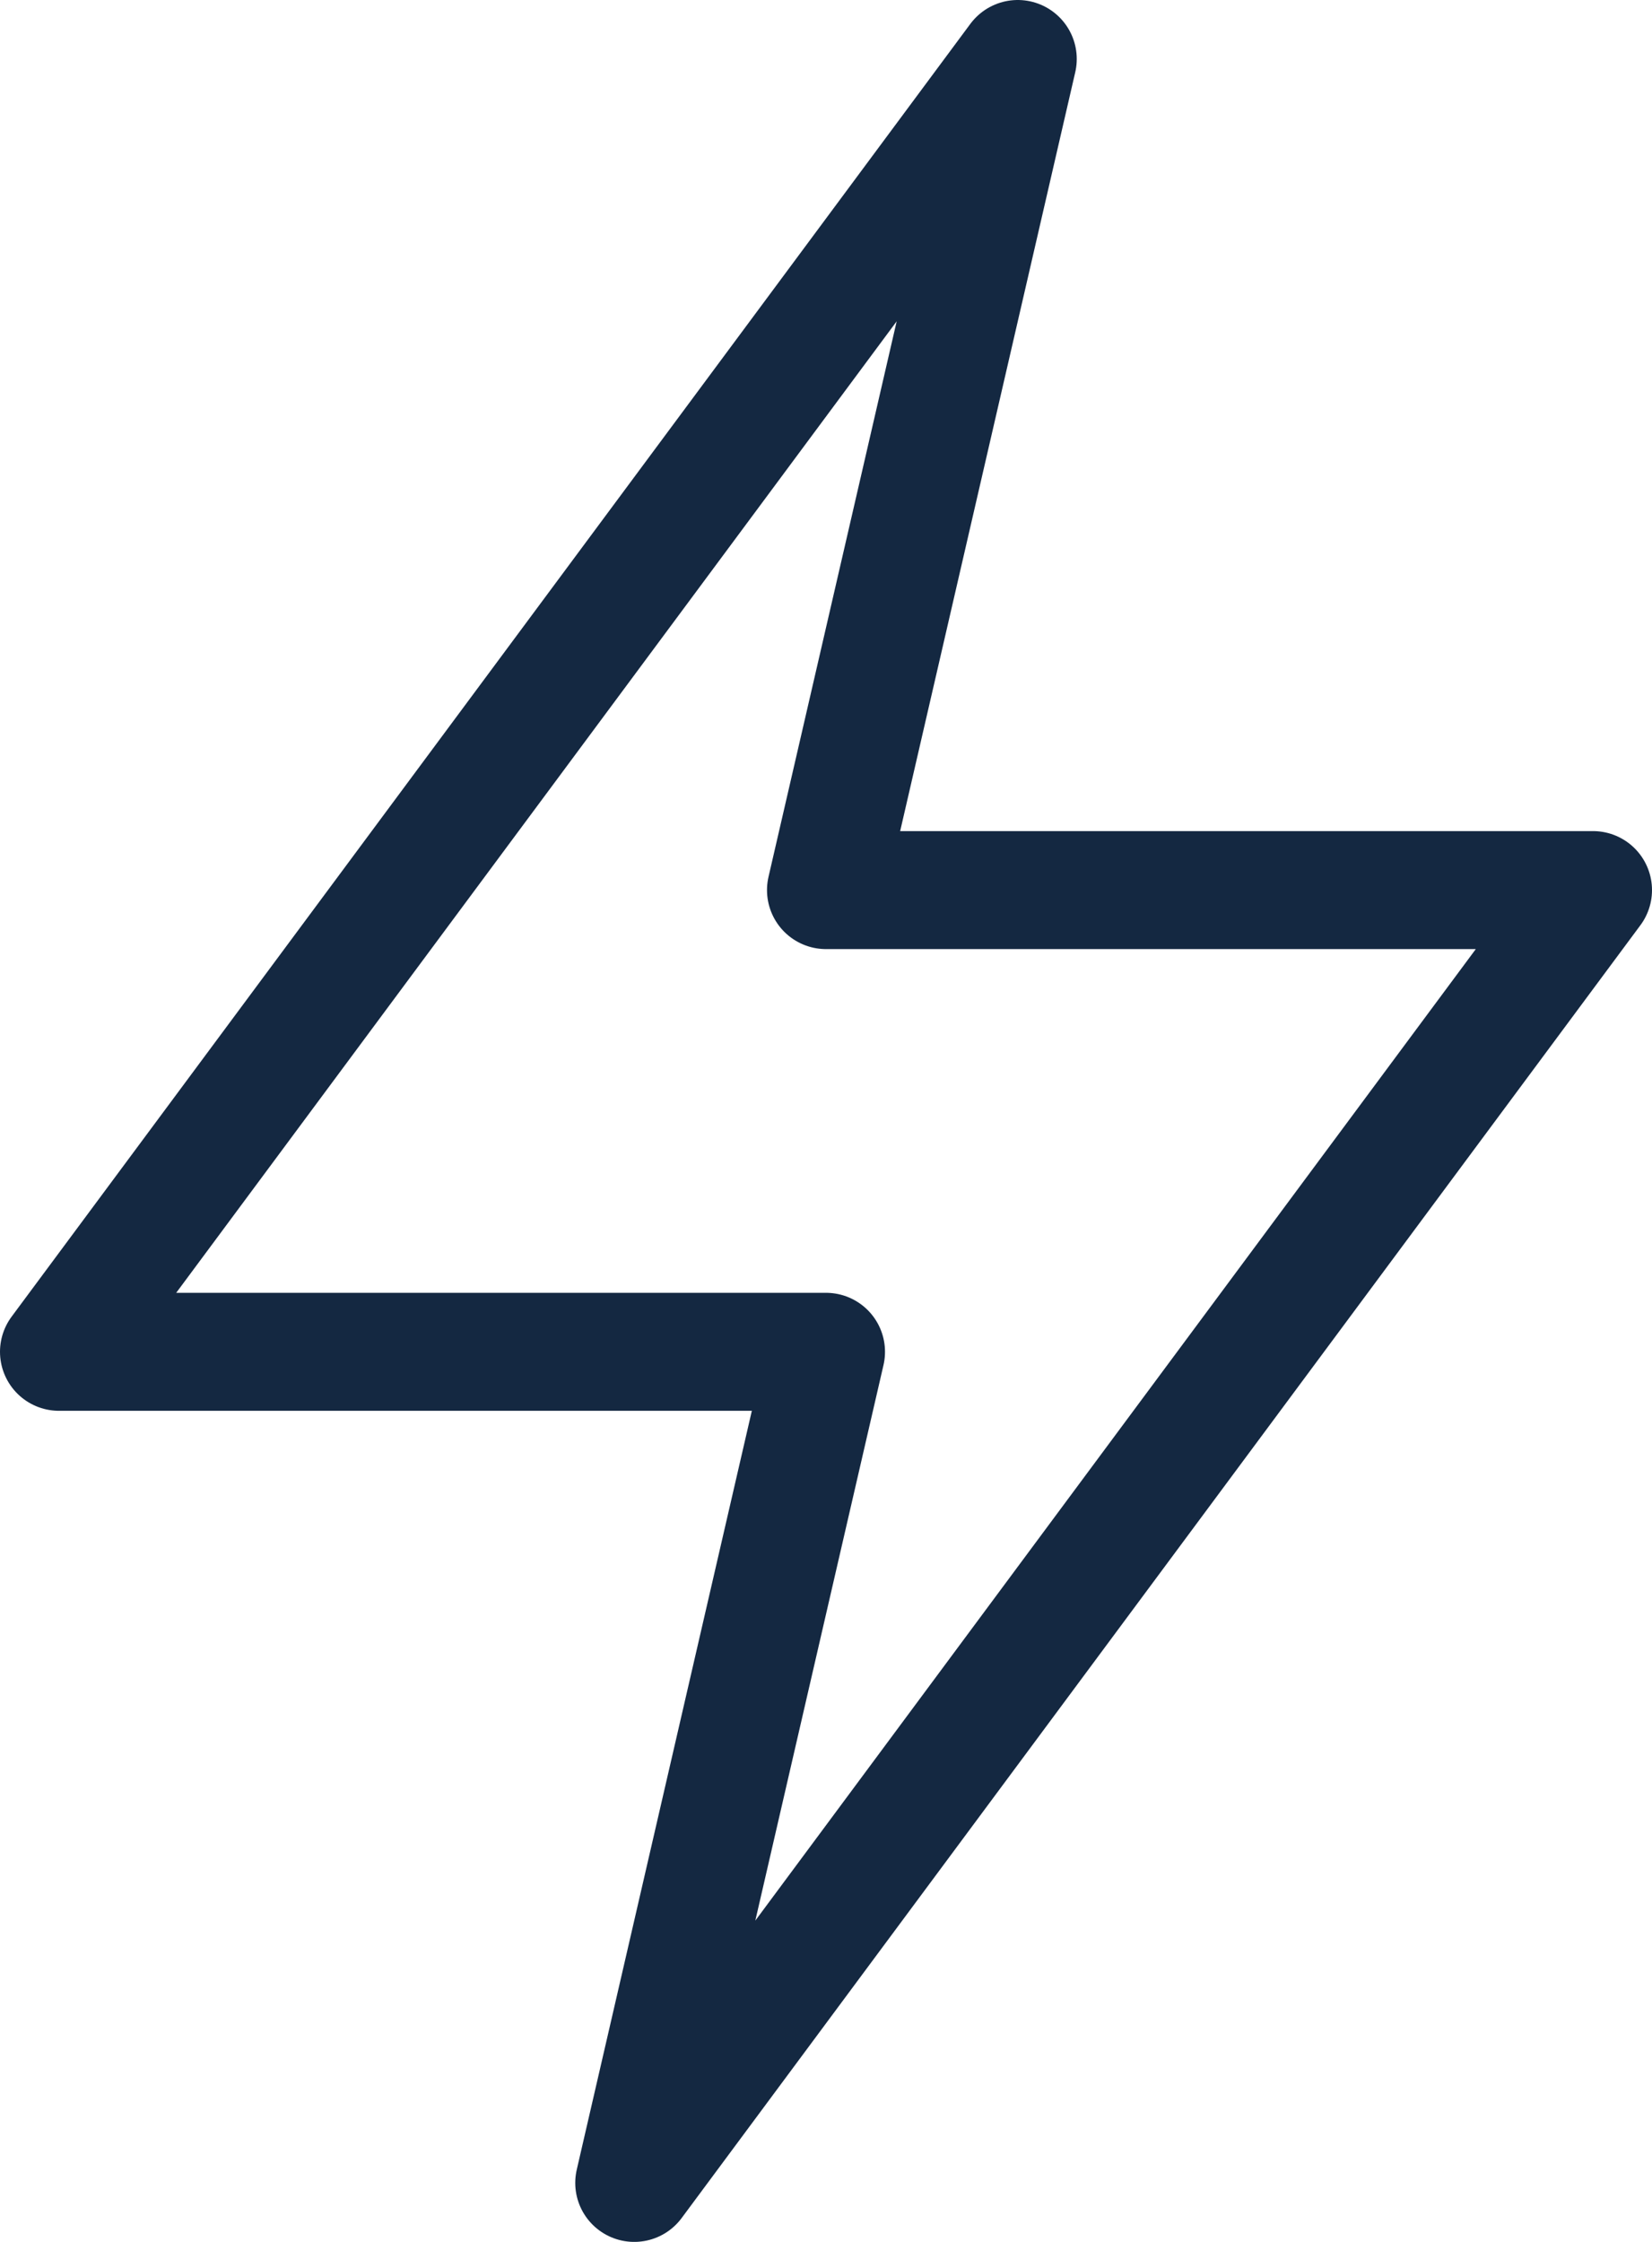 <svg viewBox="0 0 28 38" fill="none" xmlns="http://www.w3.org/2000/svg">
<path fill-rule="evenodd" clip-rule="evenodd" d="M17.25 1L1 22.913H14L10.75 37L27 15.087H14L17.25 1Z" stroke="#142841" stroke-width="2" stroke-linejoin="round"/>
</svg>
